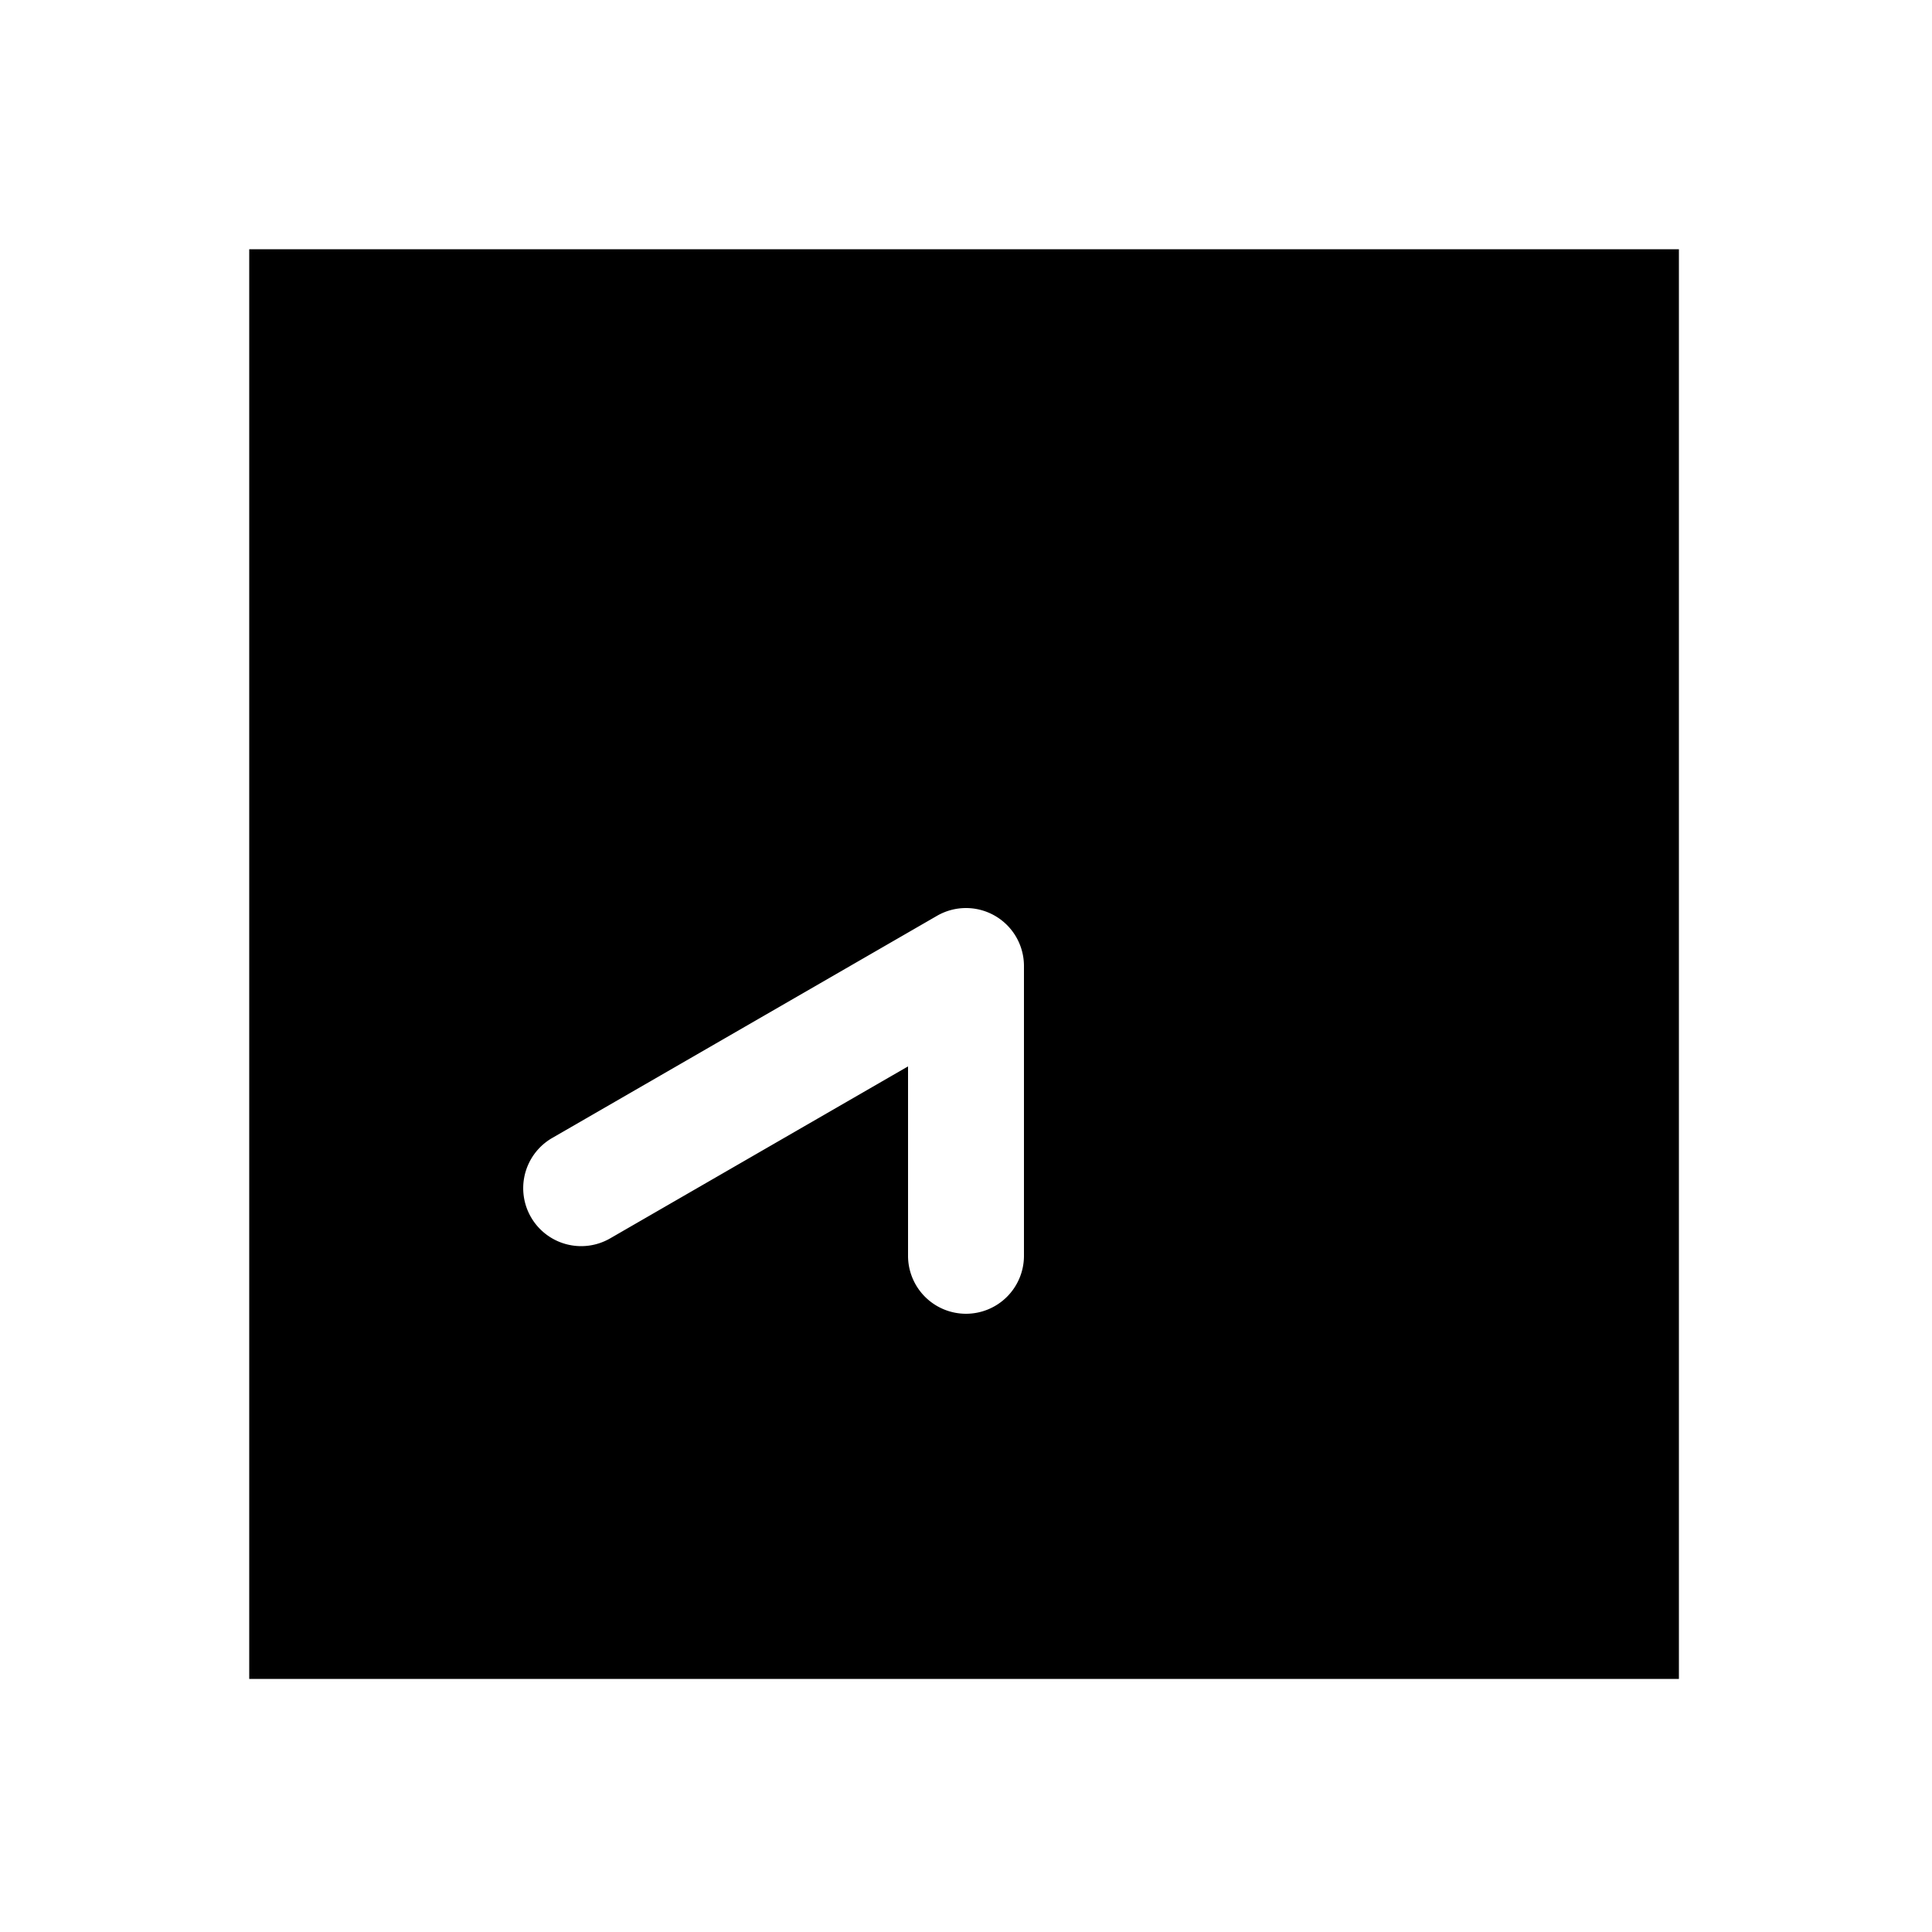 <svg xmlns="http://www.w3.org/2000/svg" width="1000" height="1000" viewBox="0 0 1000 1000"><path d="M129 129v740h740V129H129zm371 341.002A30.003 30.003 0 0 1 530 500v150a30 30 0 0 1-30 30 30 30 0 0 1-30-30v-98.04l-154.186 89.02a30 30 0 0 1-40.98-10.98 30 30 0 0 1-3.764-11.084 30 30 0 0 1 14.744-29.896L485 474.02a30.003 30.003 0 0 1 15-4.018z" style="-inkscape-stroke:none"/></svg>